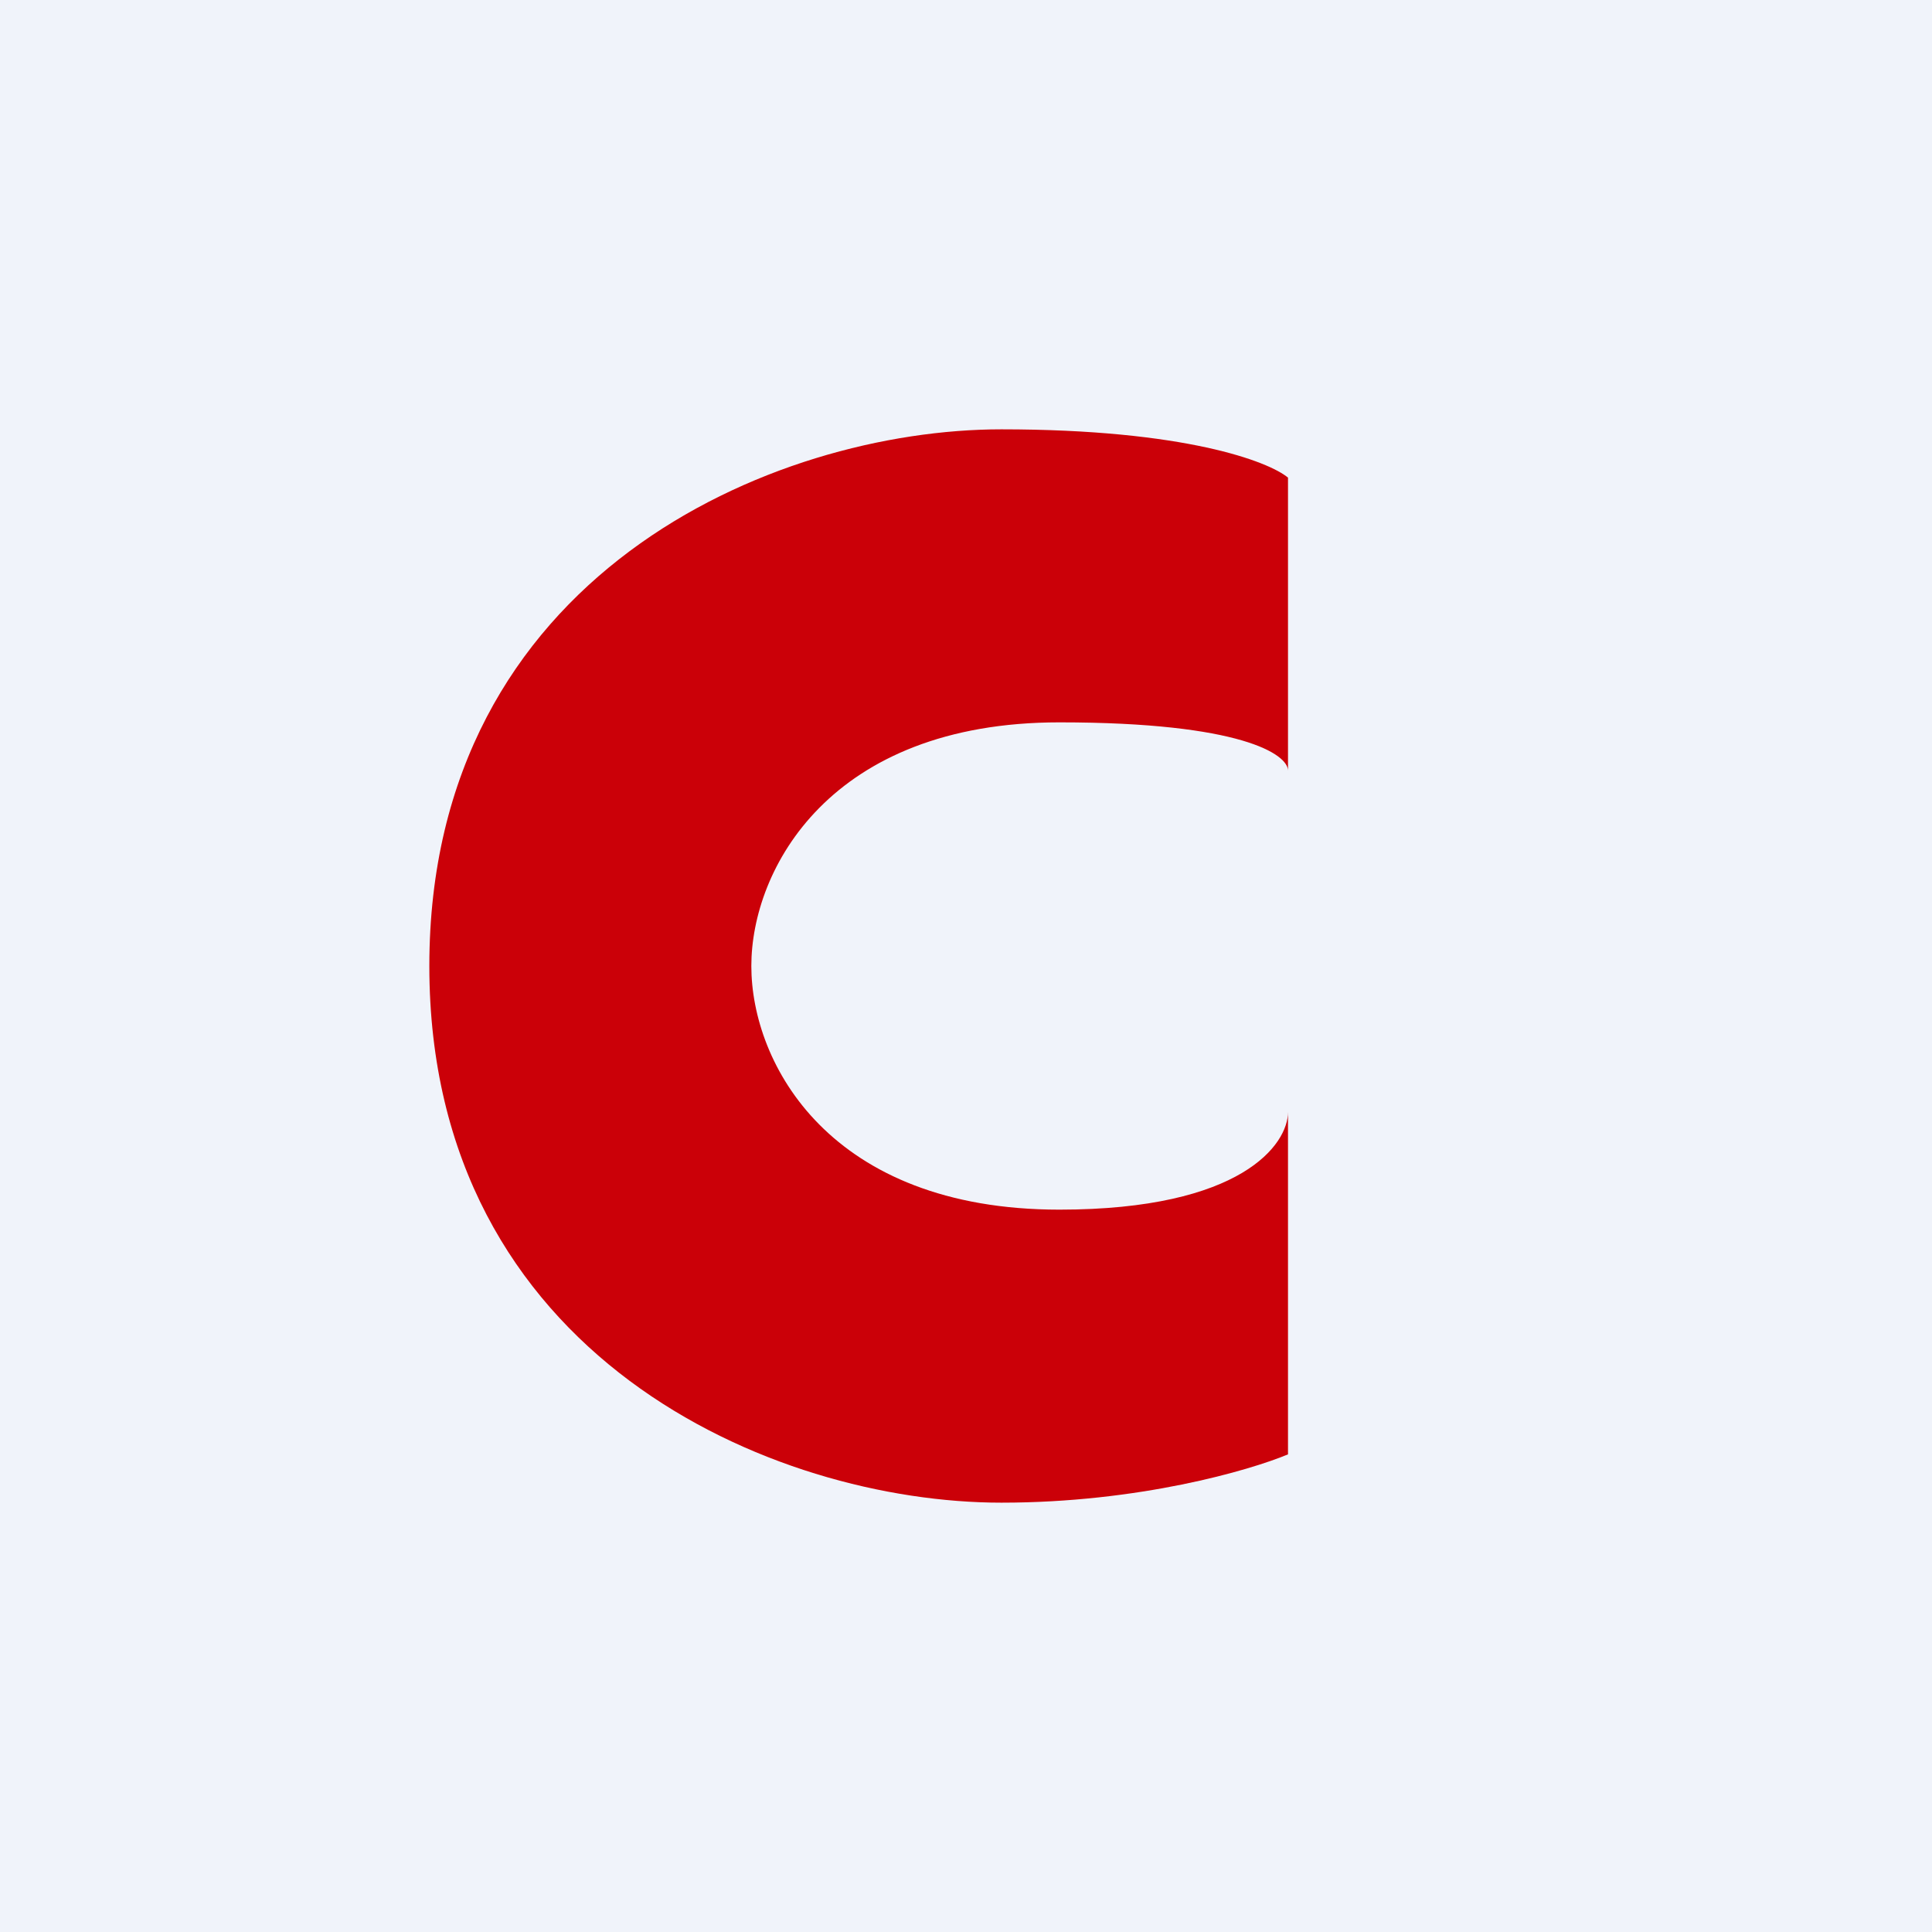 <!-- by TradingView --><svg width="18" height="18" viewBox="0 0 18 18" xmlns="http://www.w3.org/2000/svg"><path fill="#F0F3FA" d="M0 0h18v18H0z"/><path d="M12 7.18V4.45C11.82 4.3 11.04 4 9.33 4 7.2 4 4 5.36 4 9c0 3.64 3.2 5 5.33 5 1.28 0 2.31-.3 2.67-.45v-3.19c0 .3-.43.91-2.13.91C7.73 11.27 7 9.91 7 9c0-.9.73-2.27 2.87-2.27 1.7 0 2.13.3 2.13.45Z" fill="#CB0008"/></svg>